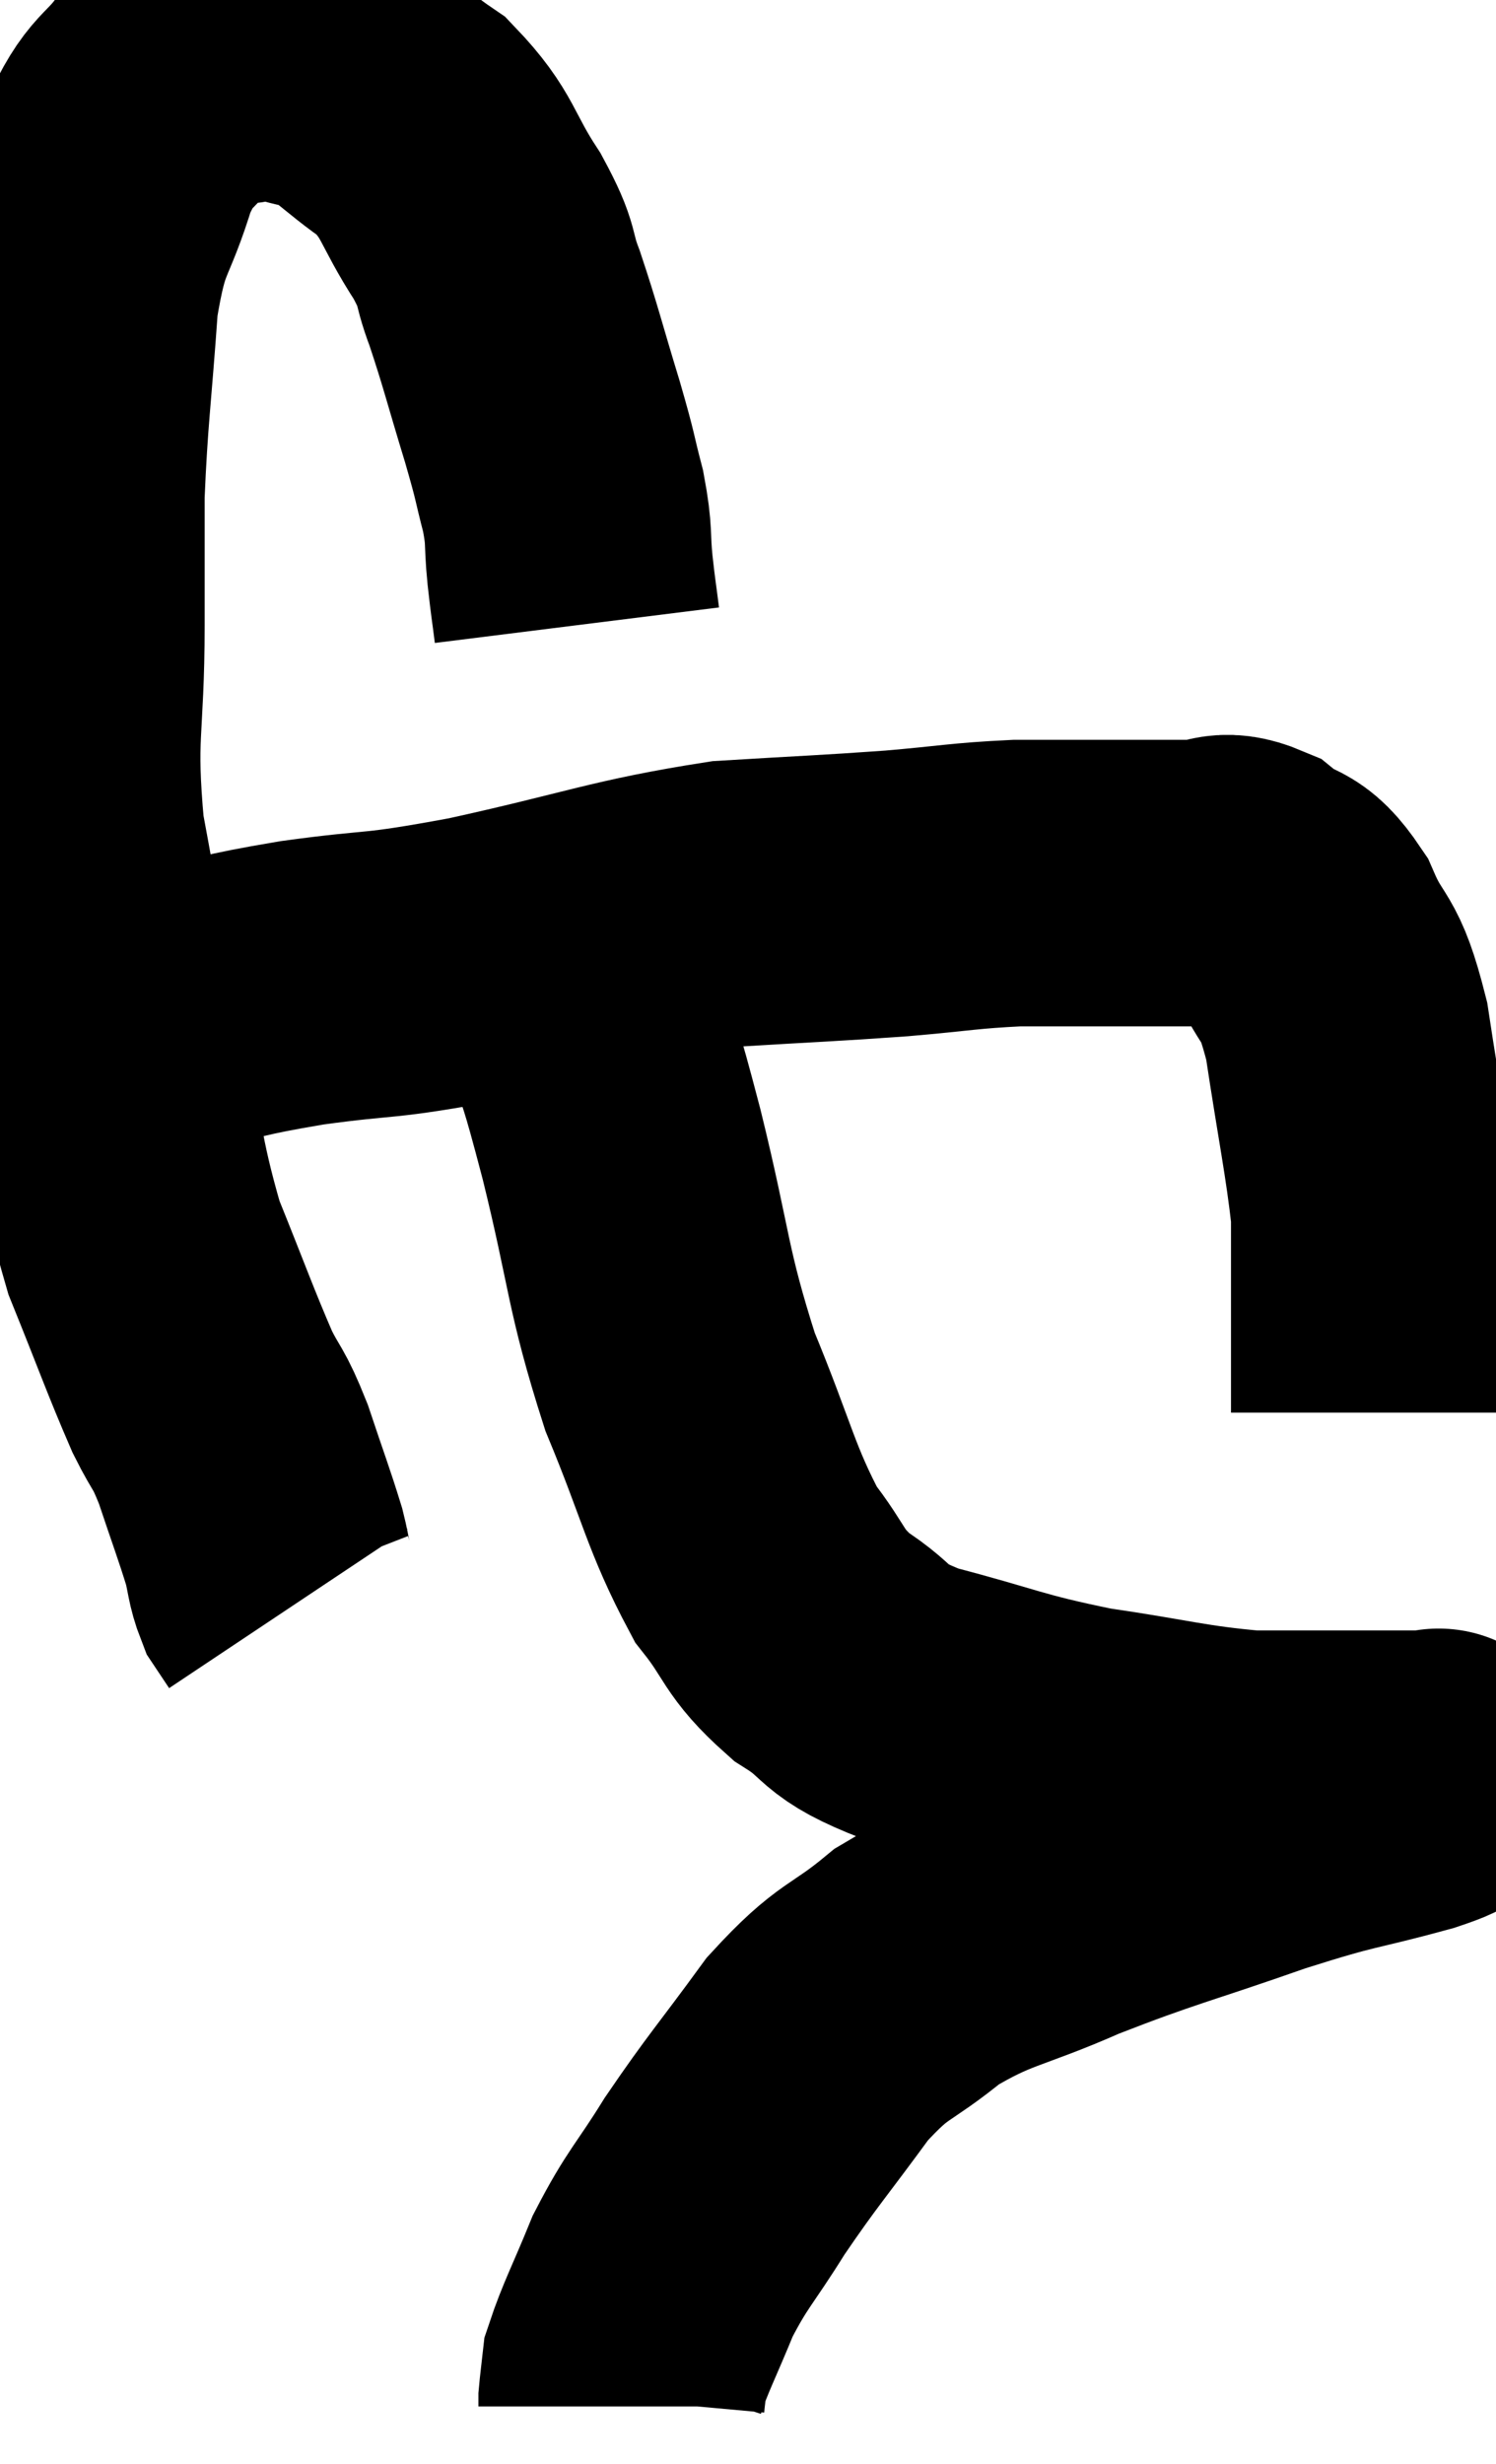 <svg xmlns="http://www.w3.org/2000/svg" viewBox="8.167 4.091 26.12 42.989" width="26.12" height="42.989"><path d="M 18.24 15 C 18.18 14.52, 18.18 14.58, 18.12 14.04 C 18.06 13.44, 18.12 13.485, 18 12.84 C 17.82 12.15, 17.895 12.345, 17.64 11.46 C 17.31 10.38, 17.265 10.155, 16.98 9.3 C 16.74 8.67, 16.905 8.79, 16.5 8.04 C 15.93 7.17, 16.02 6.99, 15.36 6.3 C 14.61 5.79, 14.55 5.58, 13.86 5.28 C 13.23 5.19, 13.26 5.055, 12.6 5.1 C 11.91 5.28, 11.82 5.01, 11.22 5.46 C 10.71 6.18, 10.635 5.94, 10.2 6.9 C 9.84 8.1, 9.72 7.845, 9.48 9.3 C 9.36 11.01, 9.3 11.295, 9.24 12.72 C 9.24 13.86, 9.24 13.515, 9.24 15 C 9.24 16.83, 9.075 16.86, 9.24 18.66 C 9.57 20.43, 9.54 20.4, 9.9 22.2 C 10.29 24.03, 10.23 24.315, 10.68 25.86 C 11.19 27.12, 11.31 27.48, 11.7 28.38 C 11.97 28.92, 11.97 28.785, 12.24 29.46 C 12.51 30.27, 12.6 30.495, 12.78 31.08 C 12.87 31.44, 12.855 31.53, 12.96 31.8 C 13.08 31.98, 13.14 32.07, 13.2 32.16 C 13.2 32.16, 13.2 32.16, 13.2 32.16 L 13.2 32.16" fill="none" stroke="black" stroke-width="5"></path><path d="M 9.96 21.9 C 10.56 21.81, 10.29 21.885, 11.16 21.72 C 12.3 21.48, 12.105 21.465, 13.44 21.24 C 14.97 21.03, 14.64 21.165, 16.5 20.82 C 18.69 20.34, 19.05 20.145, 20.88 19.86 C 22.35 19.77, 22.56 19.77, 23.82 19.68 C 24.87 19.59, 24.99 19.545, 25.92 19.5 C 26.73 19.5, 26.76 19.5, 27.54 19.5 C 28.29 19.5, 28.44 19.5, 29.04 19.5 C 29.49 19.5, 29.475 19.305, 29.94 19.5 C 30.42 19.89, 30.465 19.635, 30.9 20.28 C 31.29 21.18, 31.365 20.835, 31.68 22.08 C 31.92 23.67, 32.04 24.195, 32.16 25.26 C 32.16 25.8, 32.16 25.83, 32.16 26.34 C 32.16 26.82, 32.16 26.7, 32.16 27.3 C 32.16 28.02, 32.16 28.38, 32.16 28.74 C 32.16 28.74, 32.16 28.74, 32.16 28.74 C 32.16 28.74, 32.16 28.74, 32.16 28.74 L 32.16 28.74" fill="none" stroke="black" stroke-width="5"></path><path d="M 18.36 21.78 C 18.69 22.92, 18.6 22.455, 19.02 24.06 C 19.53 26.13, 19.455 26.37, 20.04 28.2 C 20.7 29.79, 20.745 30.225, 21.36 31.38 C 21.93 32.1, 21.81 32.205, 22.5 32.82 C 23.31 33.33, 22.965 33.39, 24.12 33.84 C 25.62 34.23, 25.65 34.32, 27.12 34.62 C 28.56 34.83, 28.815 34.935, 30 35.04 C 30.93 35.04, 31.14 35.04, 31.86 35.04 C 32.37 35.04, 32.535 35.04, 32.88 35.04 C 33.06 35.04, 33.15 35.04, 33.24 35.04 C 33.24 35.04, 33.24 35.04, 33.24 35.04 C 33.24 35.04, 33.345 34.965, 33.24 35.04 C 33.03 35.19, 33.585 35.085, 32.82 35.34 C 31.5 35.7, 31.695 35.58, 30.18 36.06 C 28.47 36.66, 28.26 36.675, 26.76 37.26 C 25.47 37.83, 25.26 37.755, 24.18 38.4 C 23.31 39.12, 23.28 38.925, 22.44 39.84 C 21.63 40.95, 21.495 41.07, 20.82 42.06 C 20.28 42.93, 20.175 42.96, 19.74 43.8 C 19.41 44.61, 19.26 44.88, 19.08 45.42 C 19.05 45.69, 19.035 45.795, 19.02 45.96 C 19.02 46.02, 19.02 46.05, 19.02 46.08 L 19.02 46.08" fill="none" stroke="black" stroke-width="5"></path></svg>